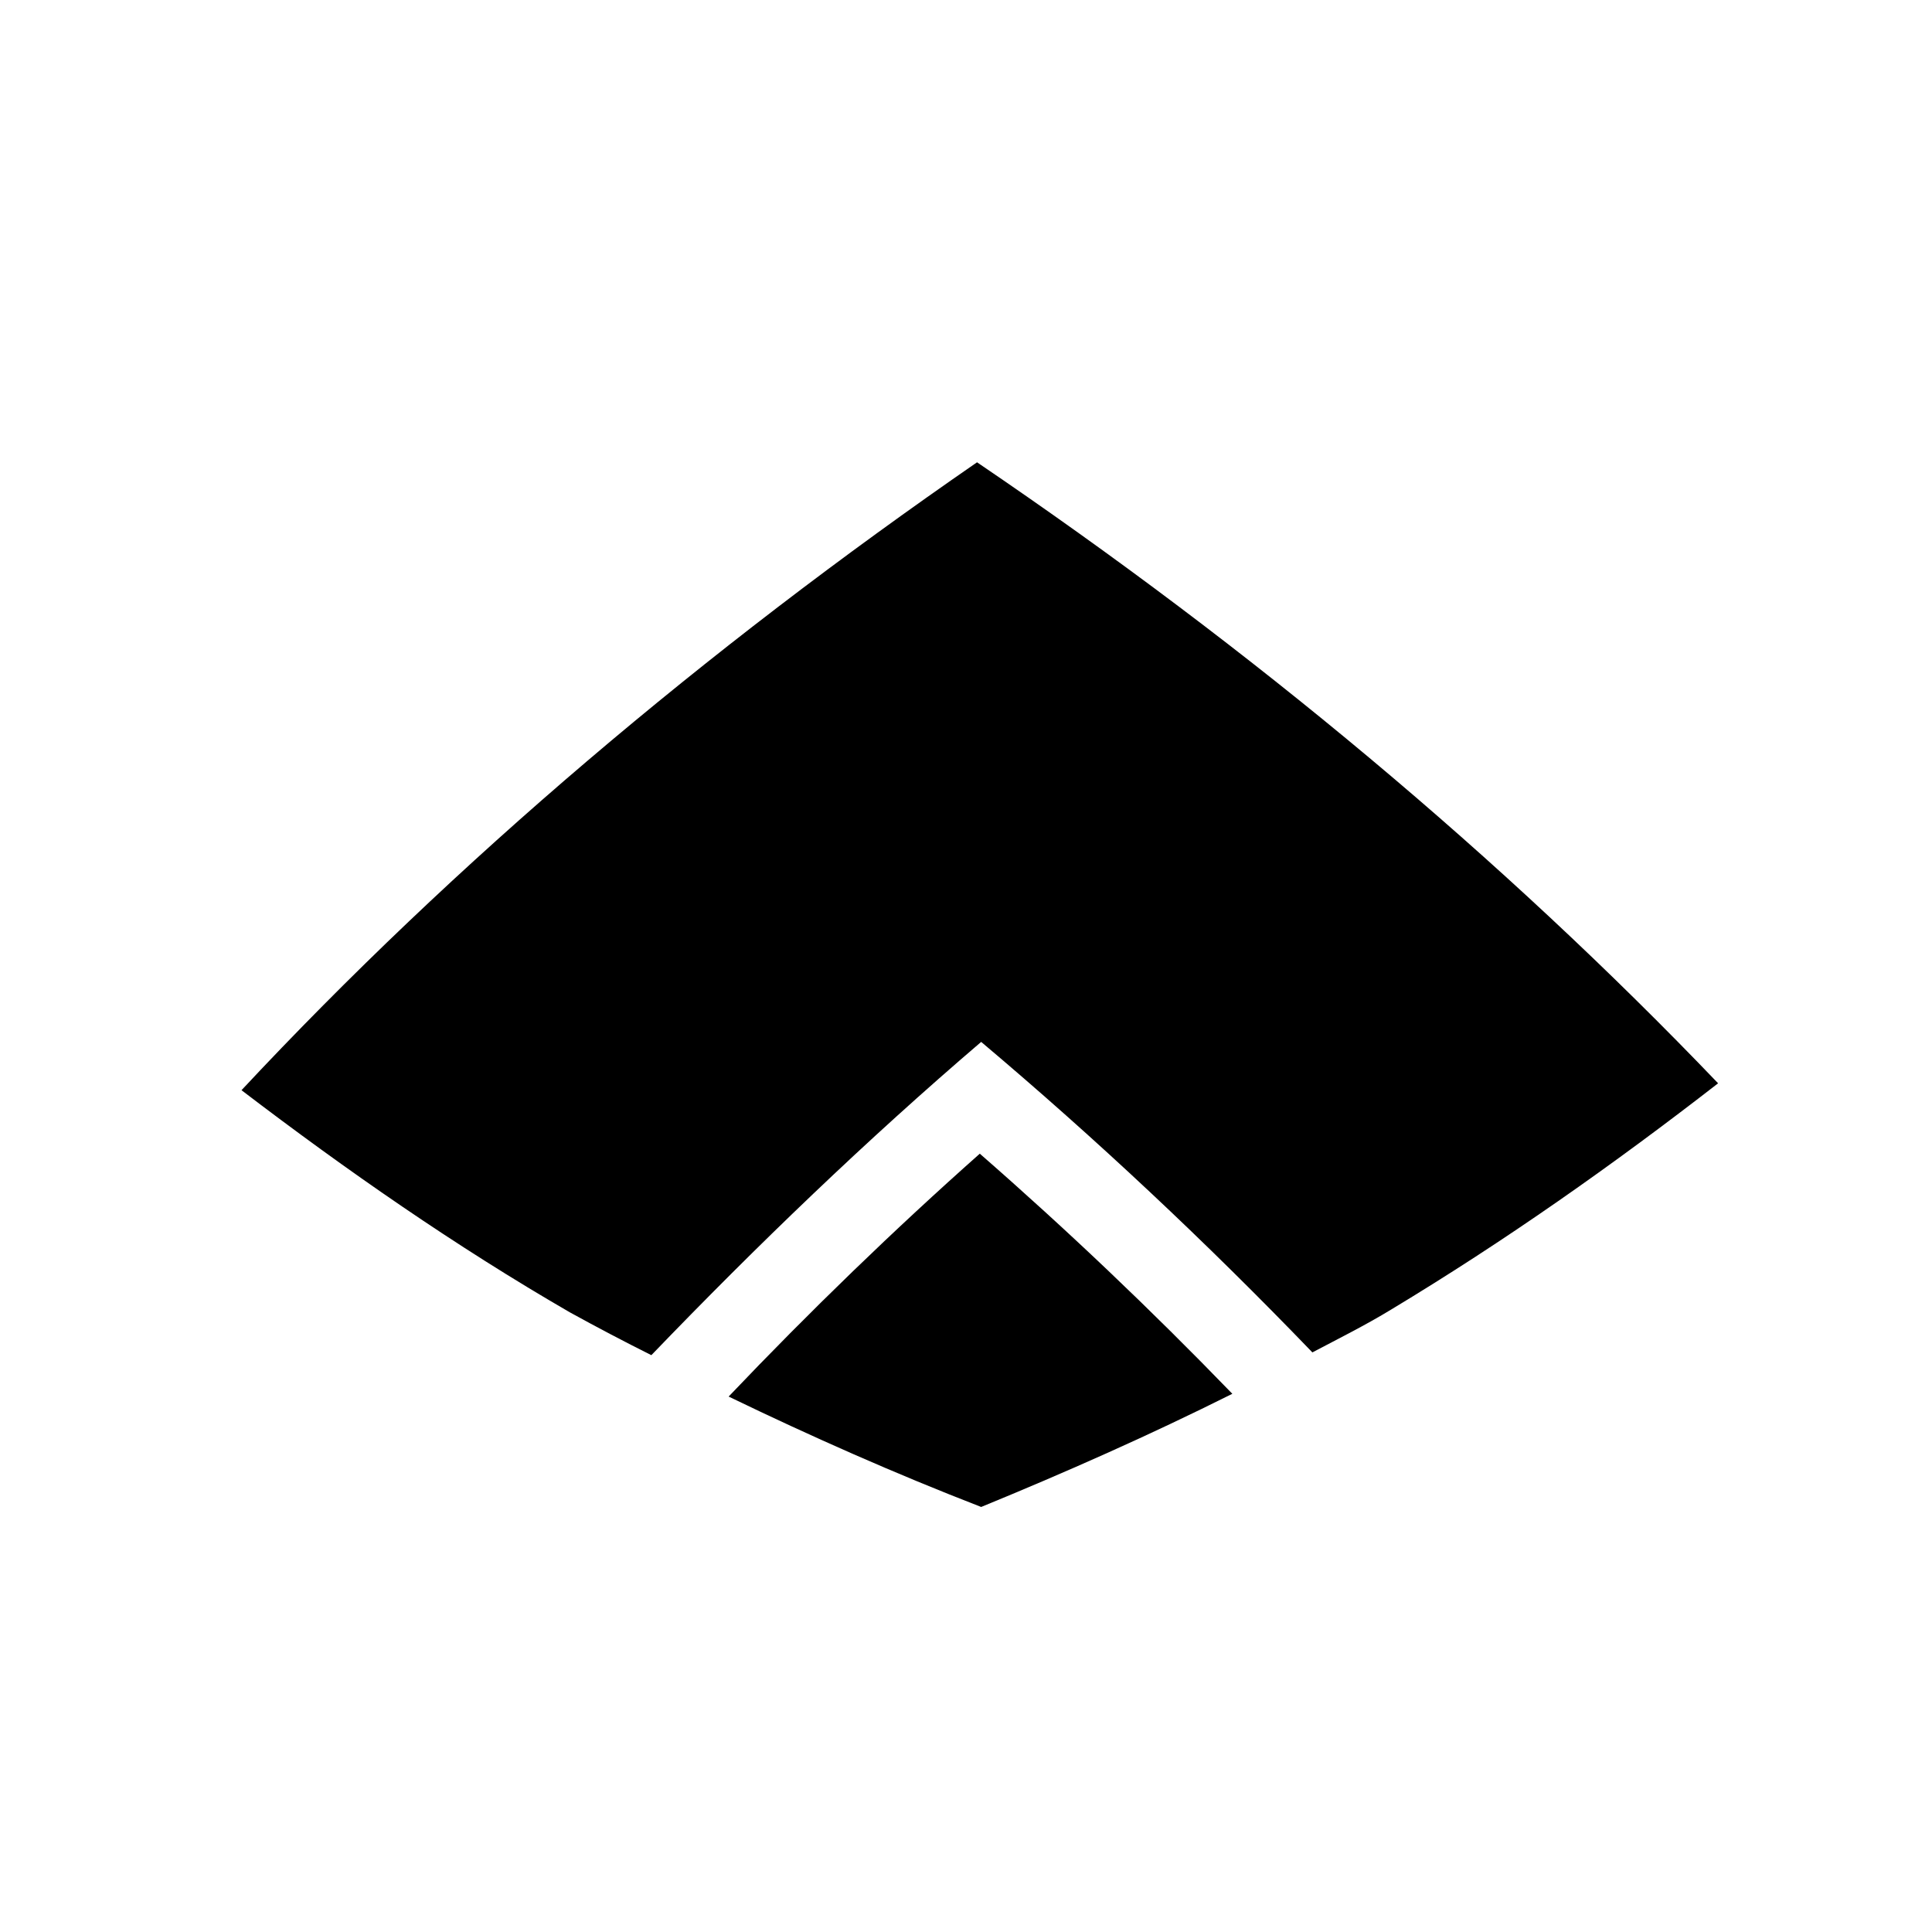 <svg viewBox="0 0 140 140">
   <path
      d="m 70.8,33.5 c 19.9,13.5 38,28.6 53.7,45 -7.6,5.9 -15.4,11.4 -23.7,16.4 C 99,96 97,97 95.1,98 87.4,90 79.4,82.5 71.1,75.5 62.8,82.6 54.9,90.2 47.2,98.2 c -2,-1 -3.9,-2 -5.9,-3.1 C 33,90.3 25.1,84.8 17.5,79 33,62.4 51.1,47.1 70.8,33.5 Z" />
   <path
      d="m 71,83.6 c 6.3,5.5 12.4,11.3 18.3,17.4 -6,3 -12.1,5.7 -18.2,8.2 -6.2,-2.4 -12.3,-5.1 -18.3,-8 C 58.7,95 64.8,89.1 71,83.6 Z" />
</svg>